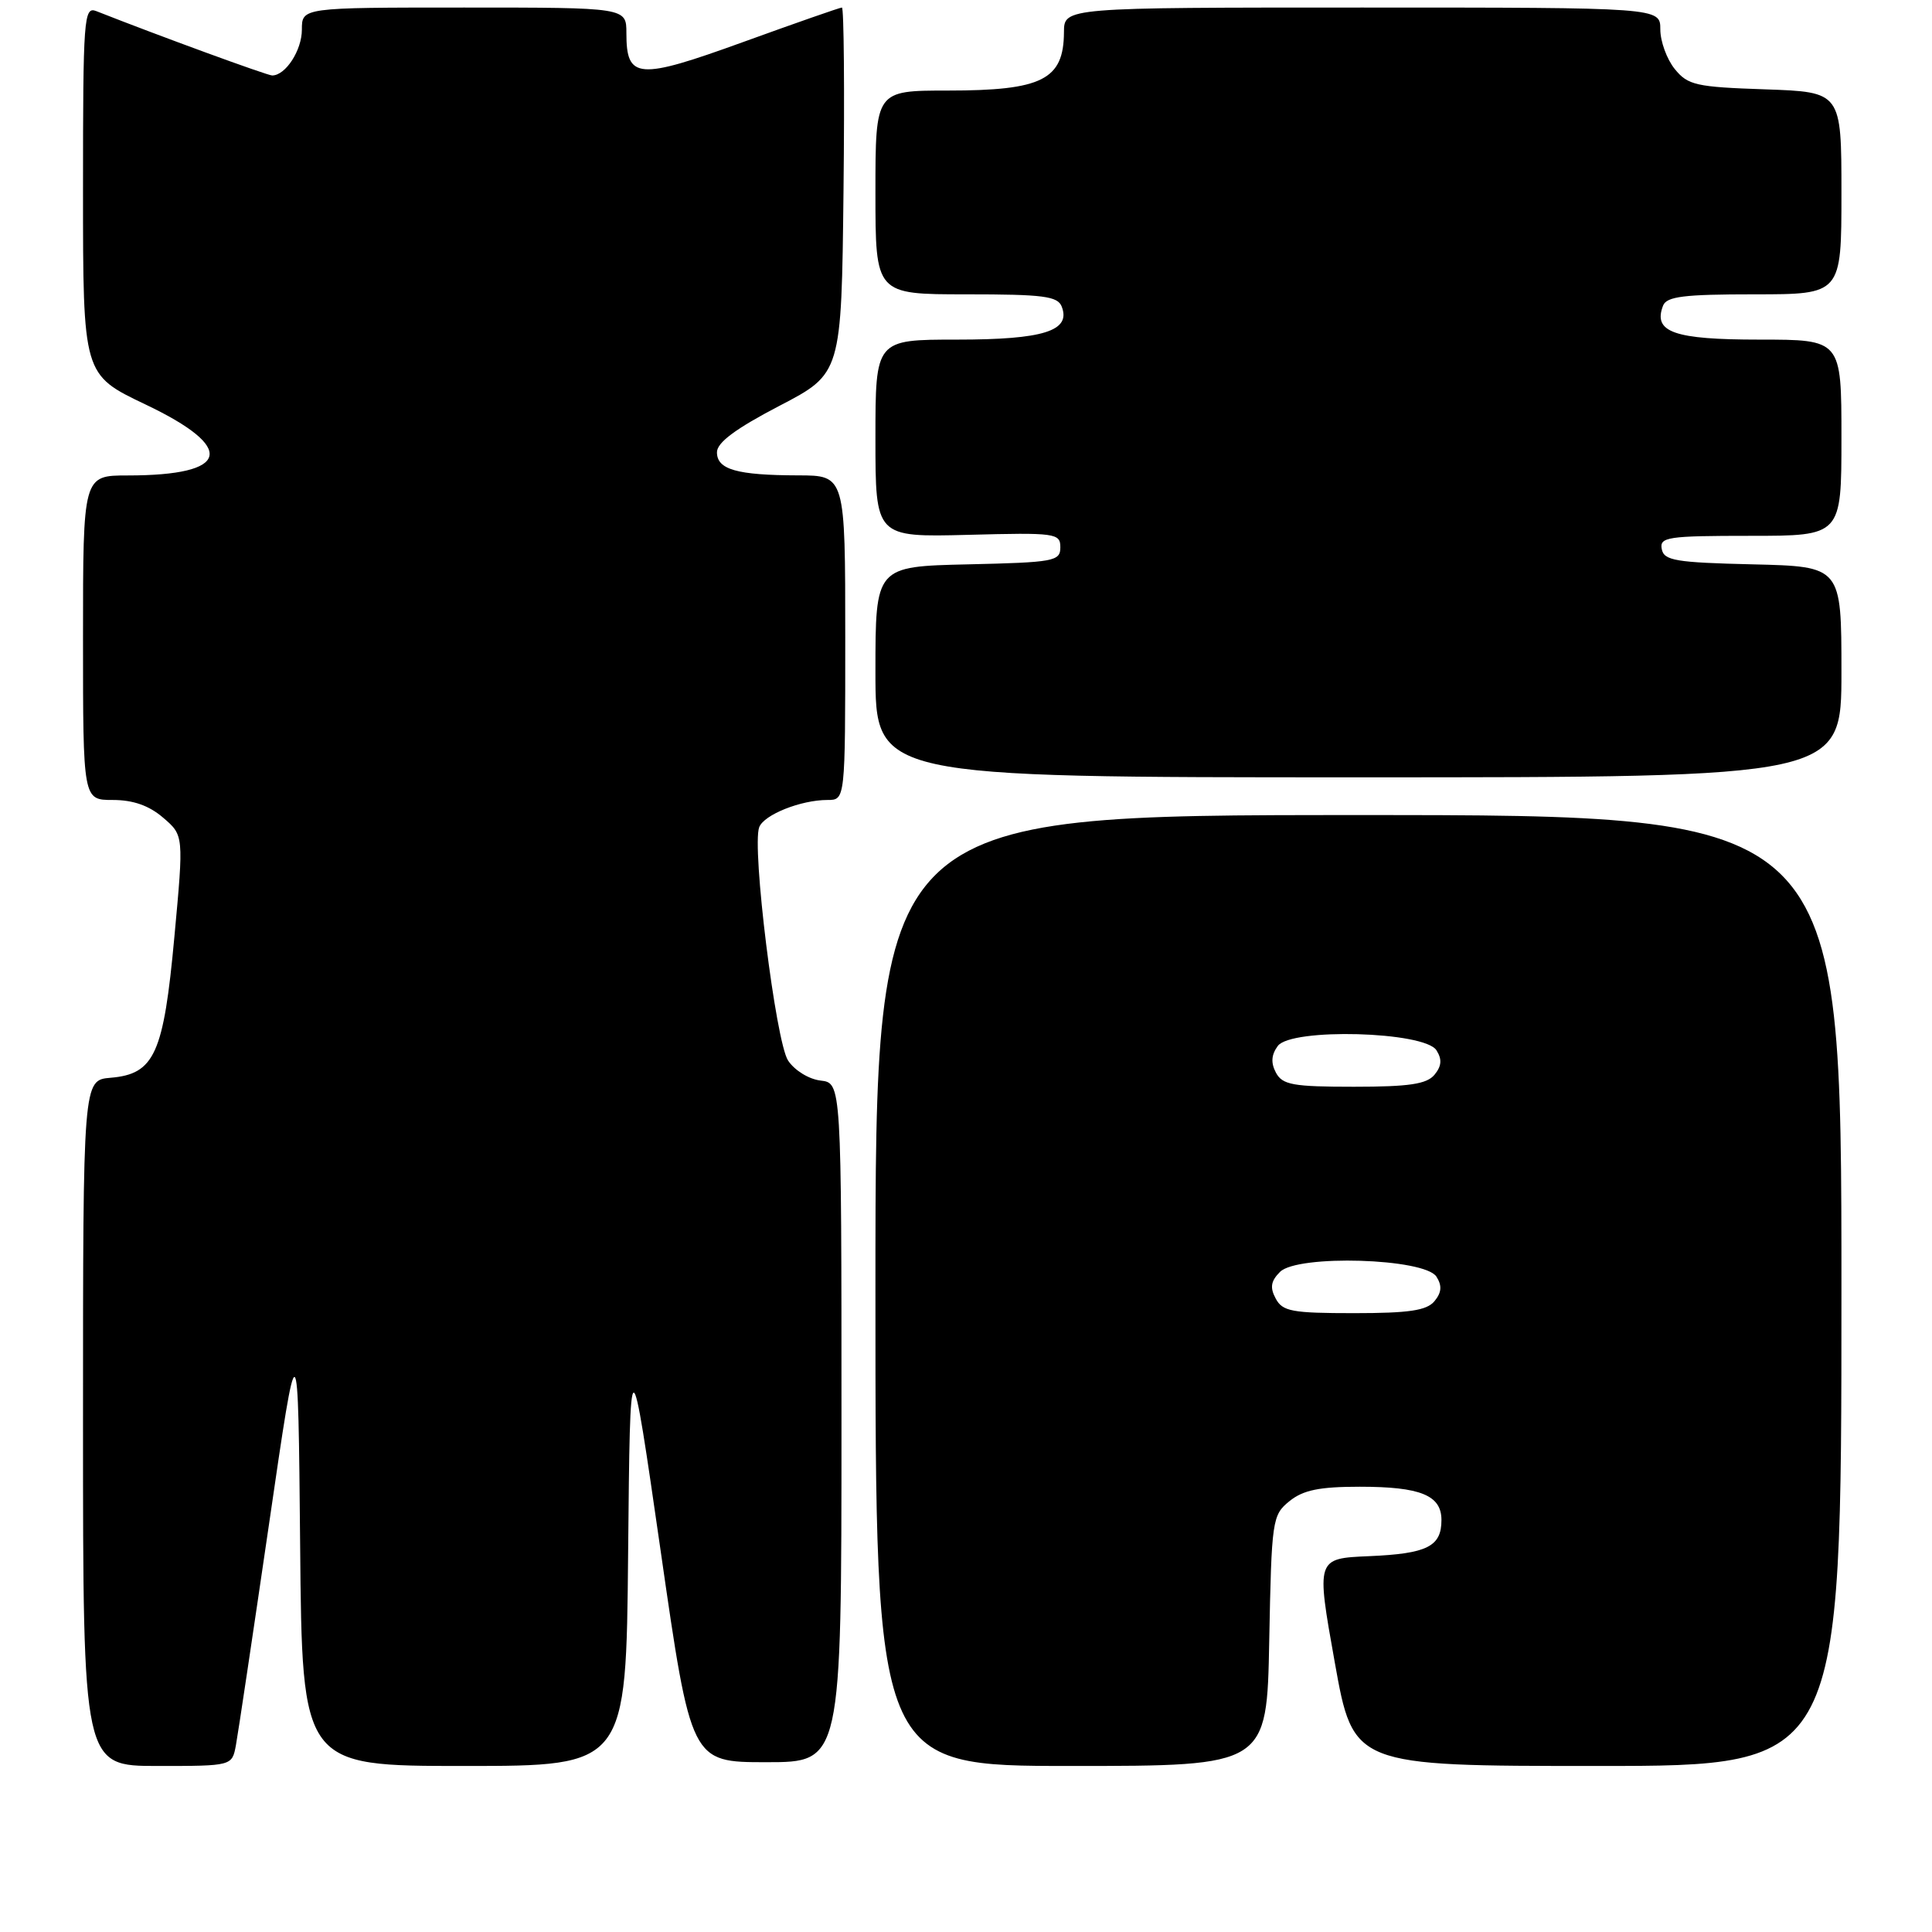 <?xml version="1.0" encoding="UTF-8" standalone="no"?>
<!DOCTYPE svg PUBLIC "-//W3C//DTD SVG 1.1//EN" "http://www.w3.org/Graphics/SVG/1.1/DTD/svg11.dtd" >
<svg xmlns="http://www.w3.org/2000/svg" xmlns:xlink="http://www.w3.org/1999/xlink" version="1.1" viewBox="0 0 256 256">
 <g >
 <path fill="currentColor"
d=" M 31.26 231.25 C 31.54 229.74 33.51 216.57 35.64 202.00 C 39.50 175.50 39.50 175.50 39.77 204.75 C 40.03 234.00 40.03 234.00 61.50 234.00 C 82.97 234.00 82.97 234.00 83.23 205.75 C 83.50 177.50 83.50 177.50 87.54 205.50 C 91.57 233.50 91.57 233.50 101.54 233.50 C 111.50 233.50 111.50 233.50 111.50 188.50 C 111.50 143.50 111.50 143.50 108.73 143.18 C 107.18 143.00 105.28 141.83 104.42 140.52 C 102.79 138.03 99.59 112.22 100.60 109.61 C 101.23 107.95 106.12 106.00 109.65 106.00 C 112.00 106.00 112.00 106.00 112.00 84.50 C 112.00 63.00 112.00 63.00 105.75 62.99 C 97.65 62.97 95.00 62.22 95.00 59.93 C 95.00 58.64 97.46 56.81 103.25 53.79 C 111.50 49.50 111.50 49.50 111.77 25.25 C 111.92 11.91 111.82 1.00 111.56 1.00 C 111.29 1.00 105.40 3.06 98.47 5.57 C 84.51 10.63 83.00 10.51 83.00 4.38 C 83.00 1.00 83.00 1.00 61.50 1.00 C 40.00 1.00 40.00 1.00 40.00 3.93 C 40.00 6.67 37.84 10.00 36.06 10.00 C 35.43 10.00 21.08 4.76 12.75 1.47 C 11.11 0.83 11.00 2.35 11.00 25.22 C 11.00 49.65 11.00 49.65 19.25 53.58 C 31.40 59.36 30.51 63.00 16.93 63.00 C 11.00 63.00 11.00 63.00 11.00 84.50 C 11.00 106.00 11.00 106.00 14.94 106.00 C 17.64 106.00 19.75 106.74 21.62 108.35 C 24.35 110.69 24.35 110.69 23.11 124.10 C 21.68 139.66 20.48 142.32 14.65 142.81 C 11.00 143.12 11.00 143.12 11.00 188.56 C 11.00 234.00 11.00 234.00 20.88 234.00 C 30.75 234.00 30.75 234.00 31.26 231.25 Z  M 168.18 217.41 C 168.49 201.36 168.58 200.76 170.86 198.91 C 172.68 197.44 174.82 197.00 180.18 197.00 C 188.23 197.00 191.00 198.13 191.00 201.41 C 191.00 204.93 189.11 205.87 181.41 206.20 C 174.40 206.50 174.40 206.50 176.86 220.25 C 179.32 234.00 179.32 234.00 211.66 234.00 C 244.00 234.00 244.00 234.00 244.00 171.00 C 244.00 108.00 244.00 108.00 180.00 108.00 C 116.00 108.00 116.00 108.00 116.00 171.00 C 116.00 234.00 116.00 234.00 141.93 234.00 C 167.87 234.00 167.87 234.00 168.18 217.41 Z  M 244.00 89.03 C 244.00 75.06 244.00 75.06 232.26 74.78 C 222.01 74.54 220.48 74.28 220.19 72.75 C 219.88 71.16 220.97 71.00 231.93 71.00 C 244.00 71.00 244.00 71.00 244.00 58.00 C 244.00 45.00 244.00 45.00 233.12 45.00 C 221.81 45.00 219.01 44.02 220.36 40.51 C 220.83 39.28 223.10 39.00 232.47 39.00 C 244.00 39.00 244.00 39.00 244.00 25.59 C 244.00 12.19 244.00 12.19 233.91 11.84 C 224.73 11.53 223.65 11.29 221.91 9.14 C 220.86 7.84 220.00 5.48 220.00 3.89 C 220.00 1.00 220.00 1.00 180.50 1.00 C 141.00 1.00 141.00 1.00 140.98 4.25 C 140.95 10.57 138.11 12.00 125.57 12.00 C 116.00 12.00 116.00 12.00 116.00 25.50 C 116.00 39.00 116.00 39.00 128.03 39.00 C 138.27 39.00 140.16 39.24 140.69 40.64 C 141.92 43.85 138.27 45.00 126.81 45.00 C 116.00 45.00 116.00 45.00 116.00 58.09 C 116.00 71.18 116.00 71.18 128.25 70.87 C 139.89 70.56 140.50 70.65 140.50 72.52 C 140.50 74.37 139.69 74.52 128.25 74.78 C 116.00 75.06 116.00 75.06 116.00 89.03 C 116.00 103.00 116.00 103.00 180.00 103.00 C 244.00 103.00 244.00 103.00 244.00 89.03 Z  M 169.04 172.07 C 168.25 170.61 168.39 169.75 169.61 168.53 C 171.93 166.21 188.80 166.72 190.34 169.17 C 191.10 170.37 191.02 171.27 190.07 172.42 C 189.04 173.65 186.72 174.00 179.41 174.00 C 171.21 174.00 169.94 173.77 169.04 172.07 Z  M 169.07 142.14 C 168.38 140.84 168.45 139.77 169.31 138.60 C 171.07 136.18 188.76 136.66 190.34 139.17 C 191.10 140.37 191.02 141.27 190.07 142.42 C 189.04 143.65 186.72 144.00 179.41 144.00 C 171.32 144.00 169.94 143.75 169.07 142.14 Z "/>
</g>
</svg>